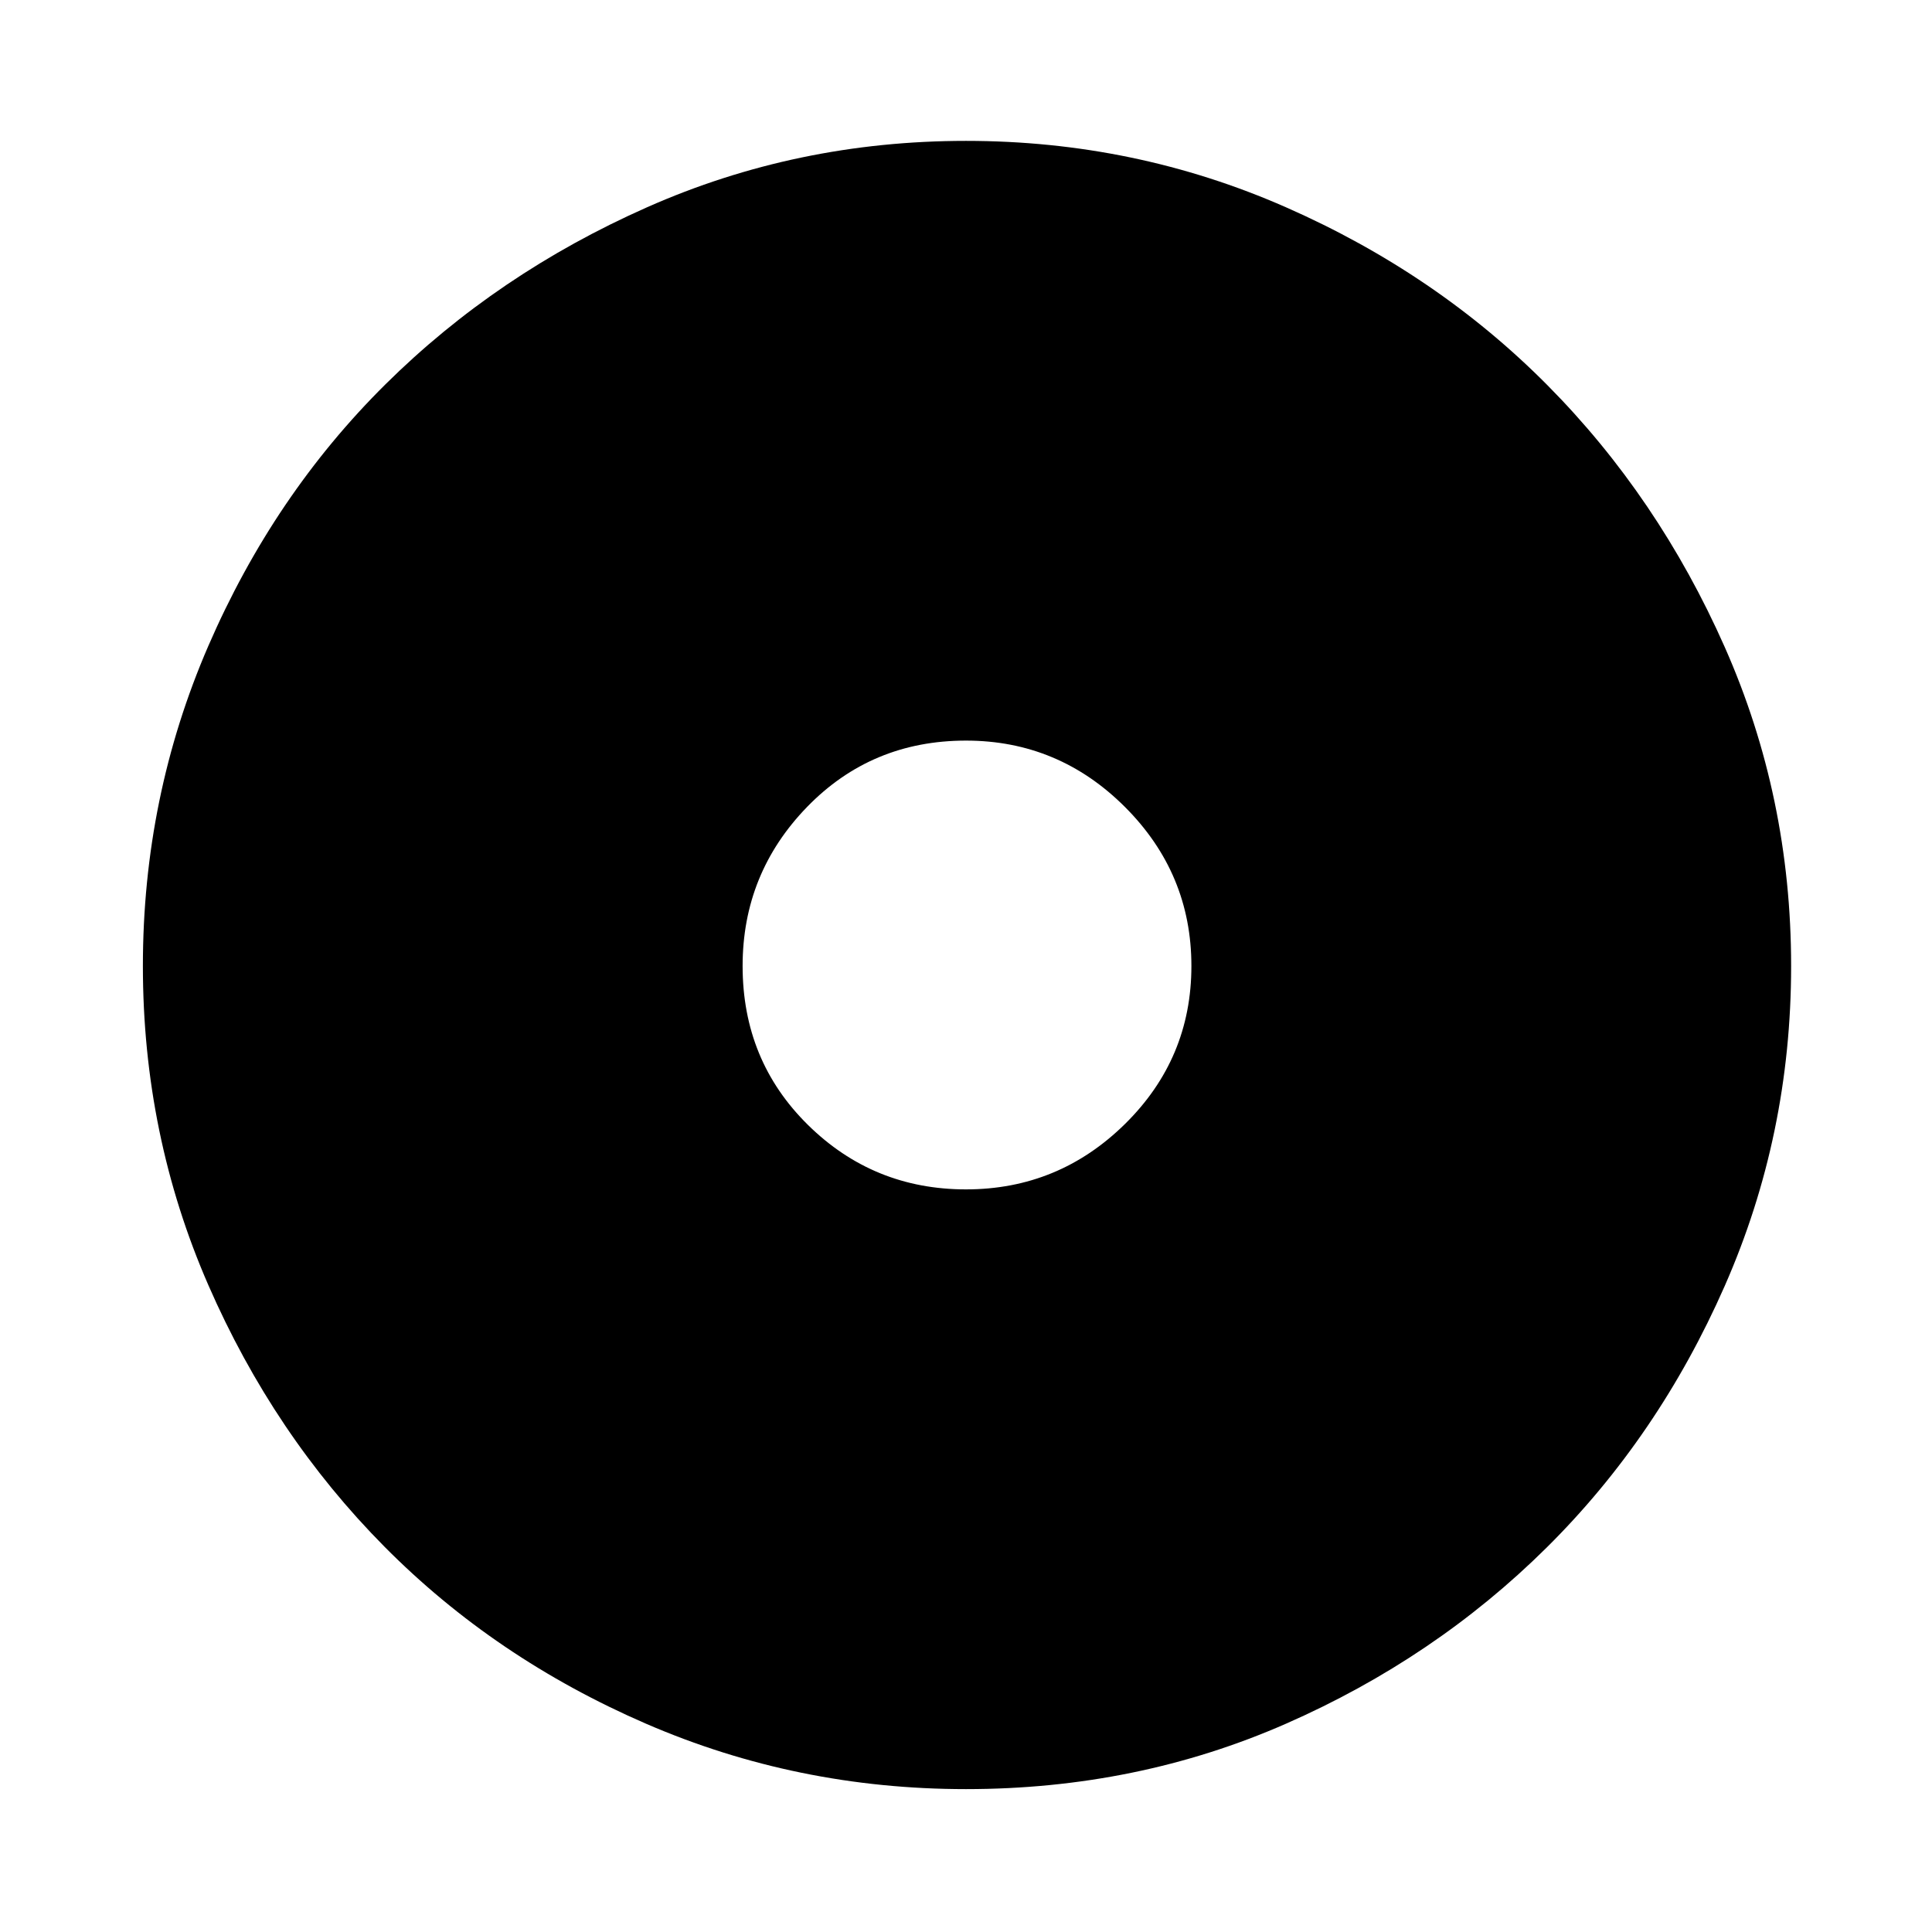 <svg xmlns="http://www.w3.org/2000/svg" height="48" width="48"><path d="M24 44.45Q19.8 44.45 16.05 42.825Q12.3 41.2 9.55 38.425Q6.8 35.65 5.175 31.925Q3.55 28.2 3.55 24Q3.55 19.8 5.175 16.05Q6.8 12.3 9.575 9.55Q12.35 6.8 16.075 5.15Q19.8 3.5 24 3.5Q28.2 3.5 31.95 5.15Q35.7 6.8 38.45 9.575Q41.2 12.35 42.85 16.075Q44.5 19.8 44.5 24Q44.5 28.2 42.85 31.95Q41.2 35.7 38.425 38.45Q35.65 41.2 31.95 42.825Q28.25 44.45 24 44.45ZM24 29.55Q26.3 29.55 27.95 27.925Q29.6 26.3 29.6 24Q29.6 21.7 27.95 20.05Q26.3 18.4 24 18.4Q21.65 18.4 20.05 20.05Q18.45 21.7 18.45 24Q18.45 26.35 20.075 27.95Q21.7 29.55 24 29.55Z"/></svg>